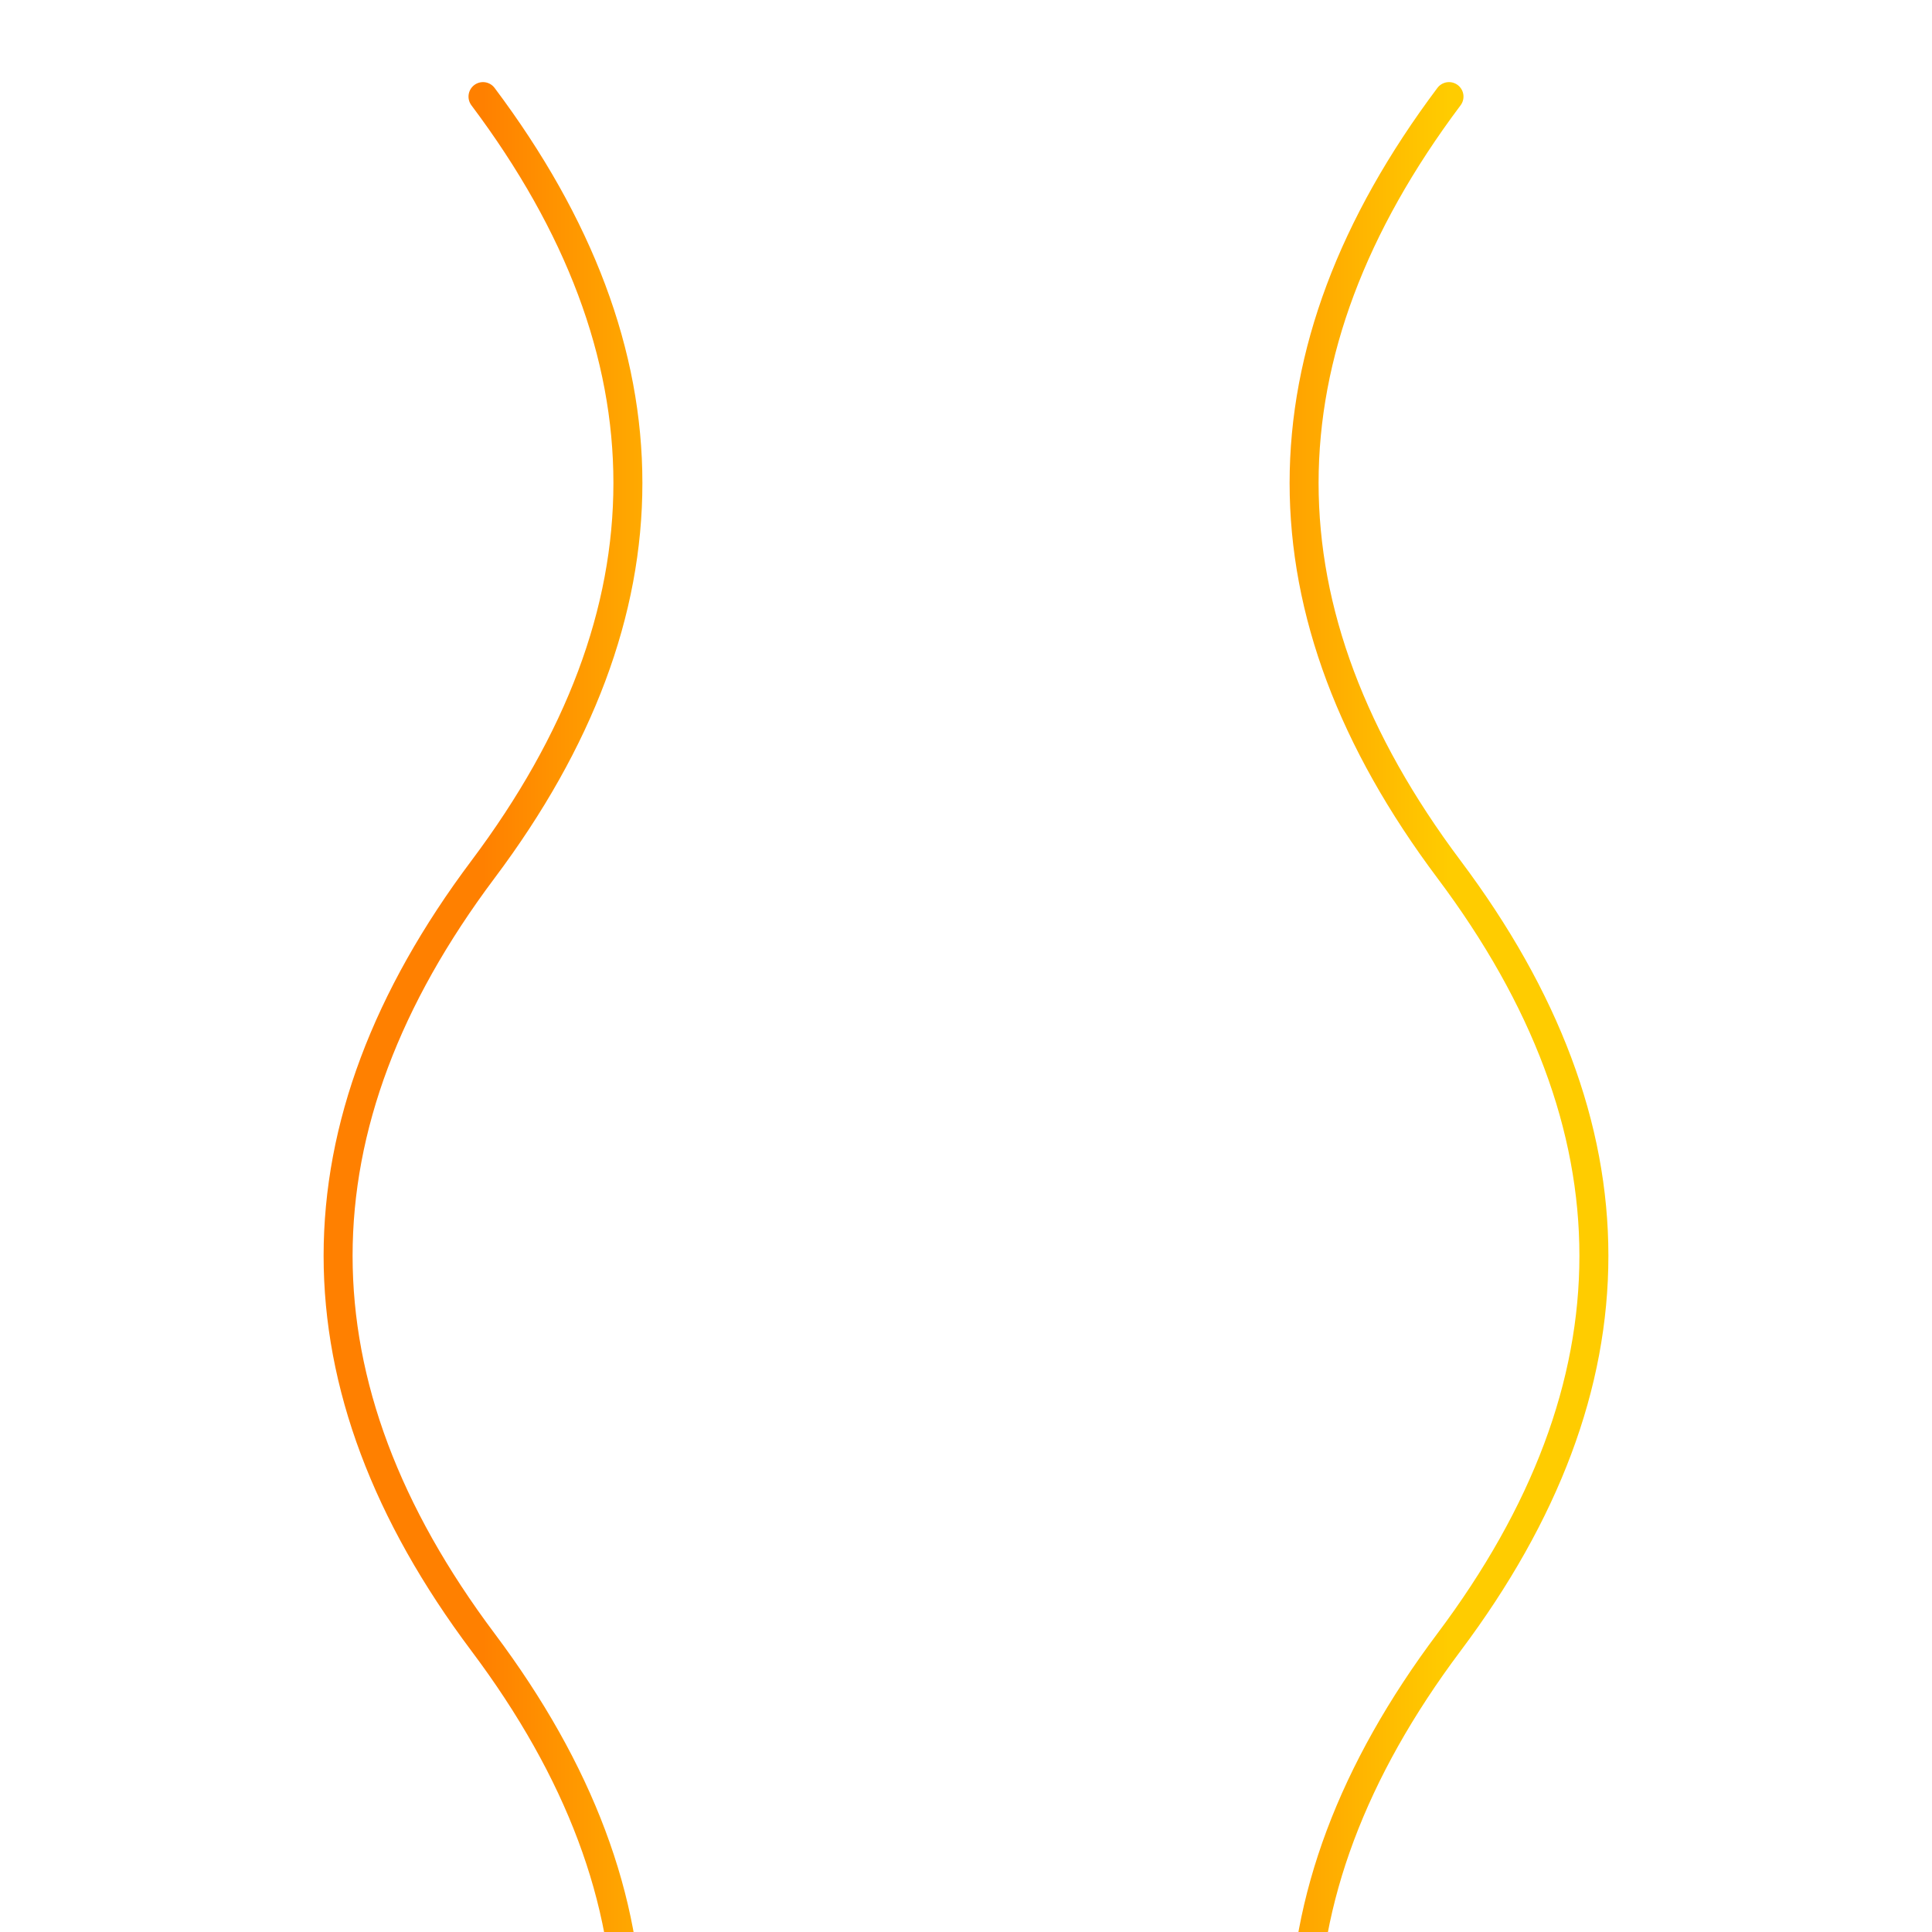 <svg viewBox="0 0 200 200" width="100%" height="100%" xmlns="http://www.w3.org/2000/svg">
  <defs>
    <linearGradient id="dnaGradient" x1="0%" y1="0%" x2="100%" y2="0%">
      <stop offset="0%" stop-color="#ff8000"/>
      <stop offset="100%" stop-color="#ffcc00"/>
    </linearGradient>
  </defs>
  
  <g stroke="url(#dnaGradient)" stroke-width="3" fill="none">
    <!-- Left Helix -->
    <path d="M50,10 Q80,50 50,90 T50,170 T50,250" stroke-linecap="round"/>
    <!-- Right Helix -->
    <path d="M150,10 Q120,50 150,90 T150,170 T150,250" stroke-linecap="round"/>

    <!-- Connecting Bars -->
    <line x1="50" y1="30" x2="150" y2="30"/>
    <line x1="50" y1="70" x2="150" y2="70"/>
    <line x1="50" y1="110" x2="150" y2="110"/>
    <line x1="50" y1="150" x2="150" y2="150"/>
    <line x1="50" y1="190" x2="150" y2="190"/>
  </g>

  <!-- Animation -->
  <style>
    @keyframes wave {
      0% { transform: translateY(0px); }
      50% { transform: translateY(-5px); }
      100% { transform: translateY(0px); }
    }
    g { animation: wave 2s infinite ease-in-out; }
  </style>
</svg>
